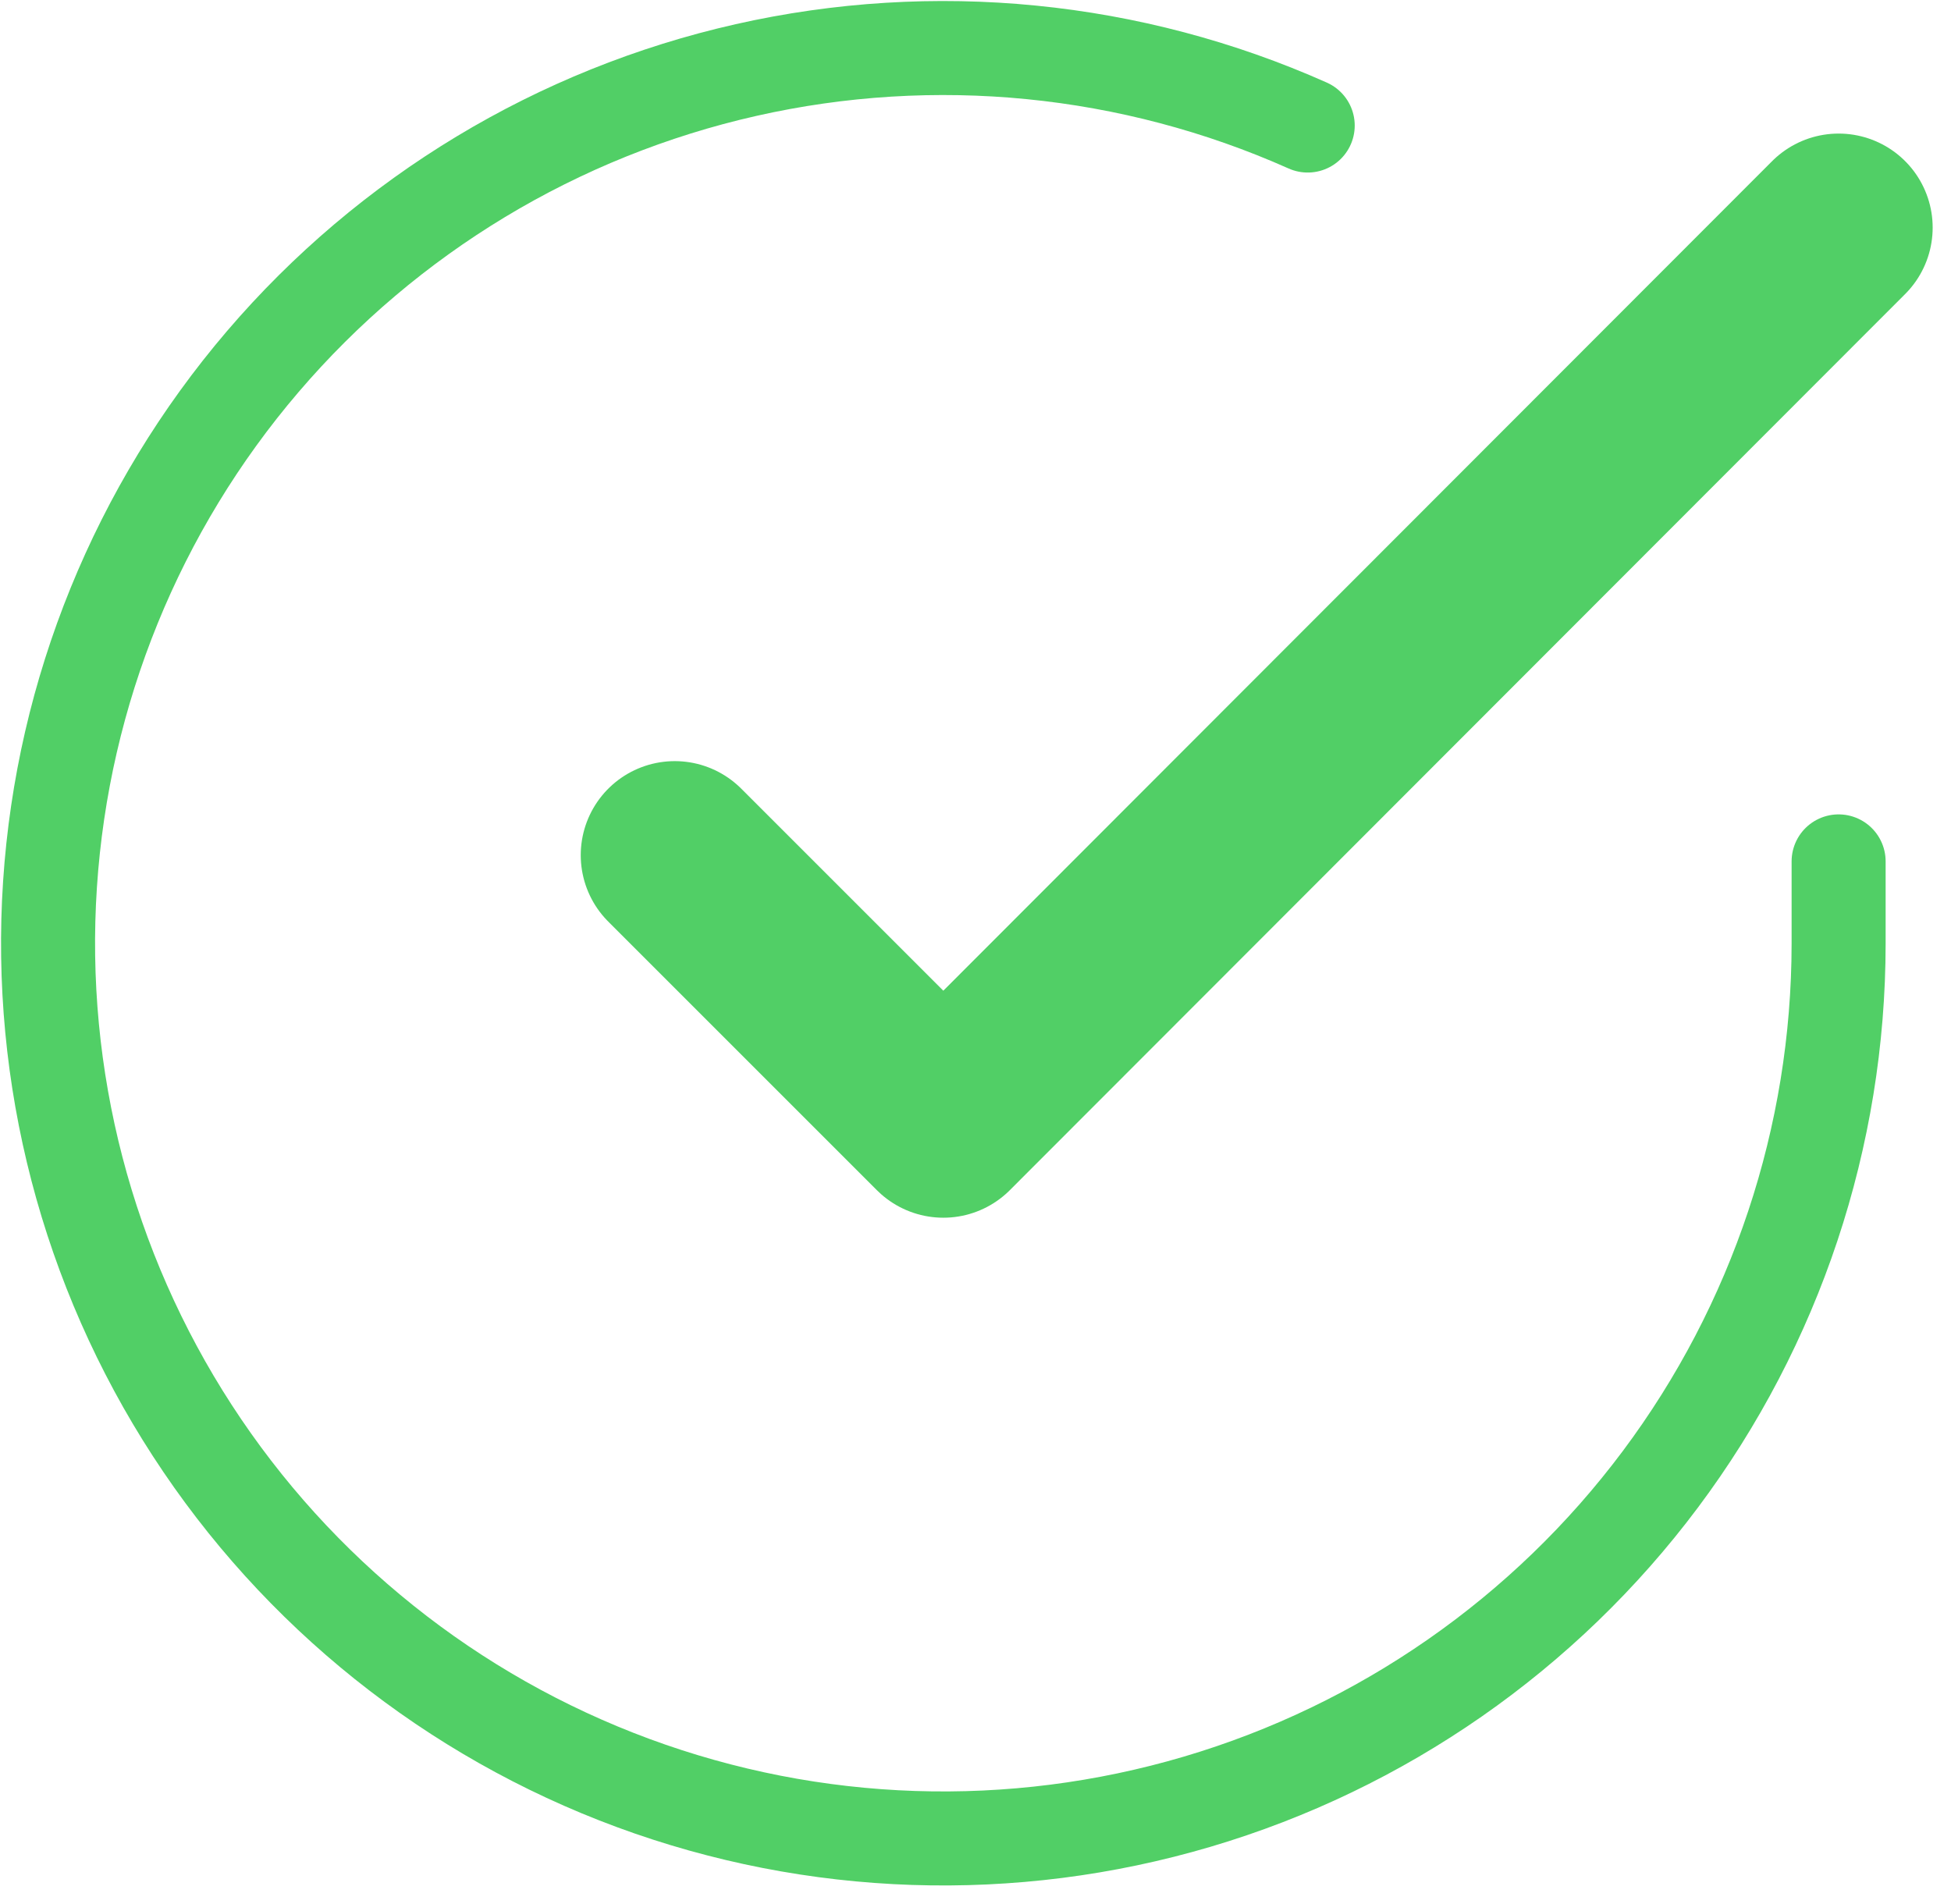<svg width="83" height="81" viewBox="0 0 83 81" fill="none" xmlns="http://www.w3.org/2000/svg">
  <path d="M78.219 36.649V40.154C78.215 48.367 75.555 56.359 70.637 62.937C65.72 69.515 58.807 74.328 50.931 76.656C43.055 78.985 34.637 78.706 26.932 75.859C19.228 73.013 12.65 67.752 8.18 60.862C3.709 53.972 1.586 45.821 2.127 37.626C2.667 29.43 5.842 21.629 11.178 15.385C16.515 9.142 23.727 4.79 31.738 2.98C39.749 1.17 48.131 1.998 55.633 5.341" stroke="#51CF66" stroke-width="4" stroke-linecap="round" stroke-linejoin="round"/>
  <path d="M78.22 9.683L40.132 47.809L28.706 36.383" stroke="#51CF66" stroke-width="8" stroke-linecap="round" stroke-linejoin="round"/>
</svg>

